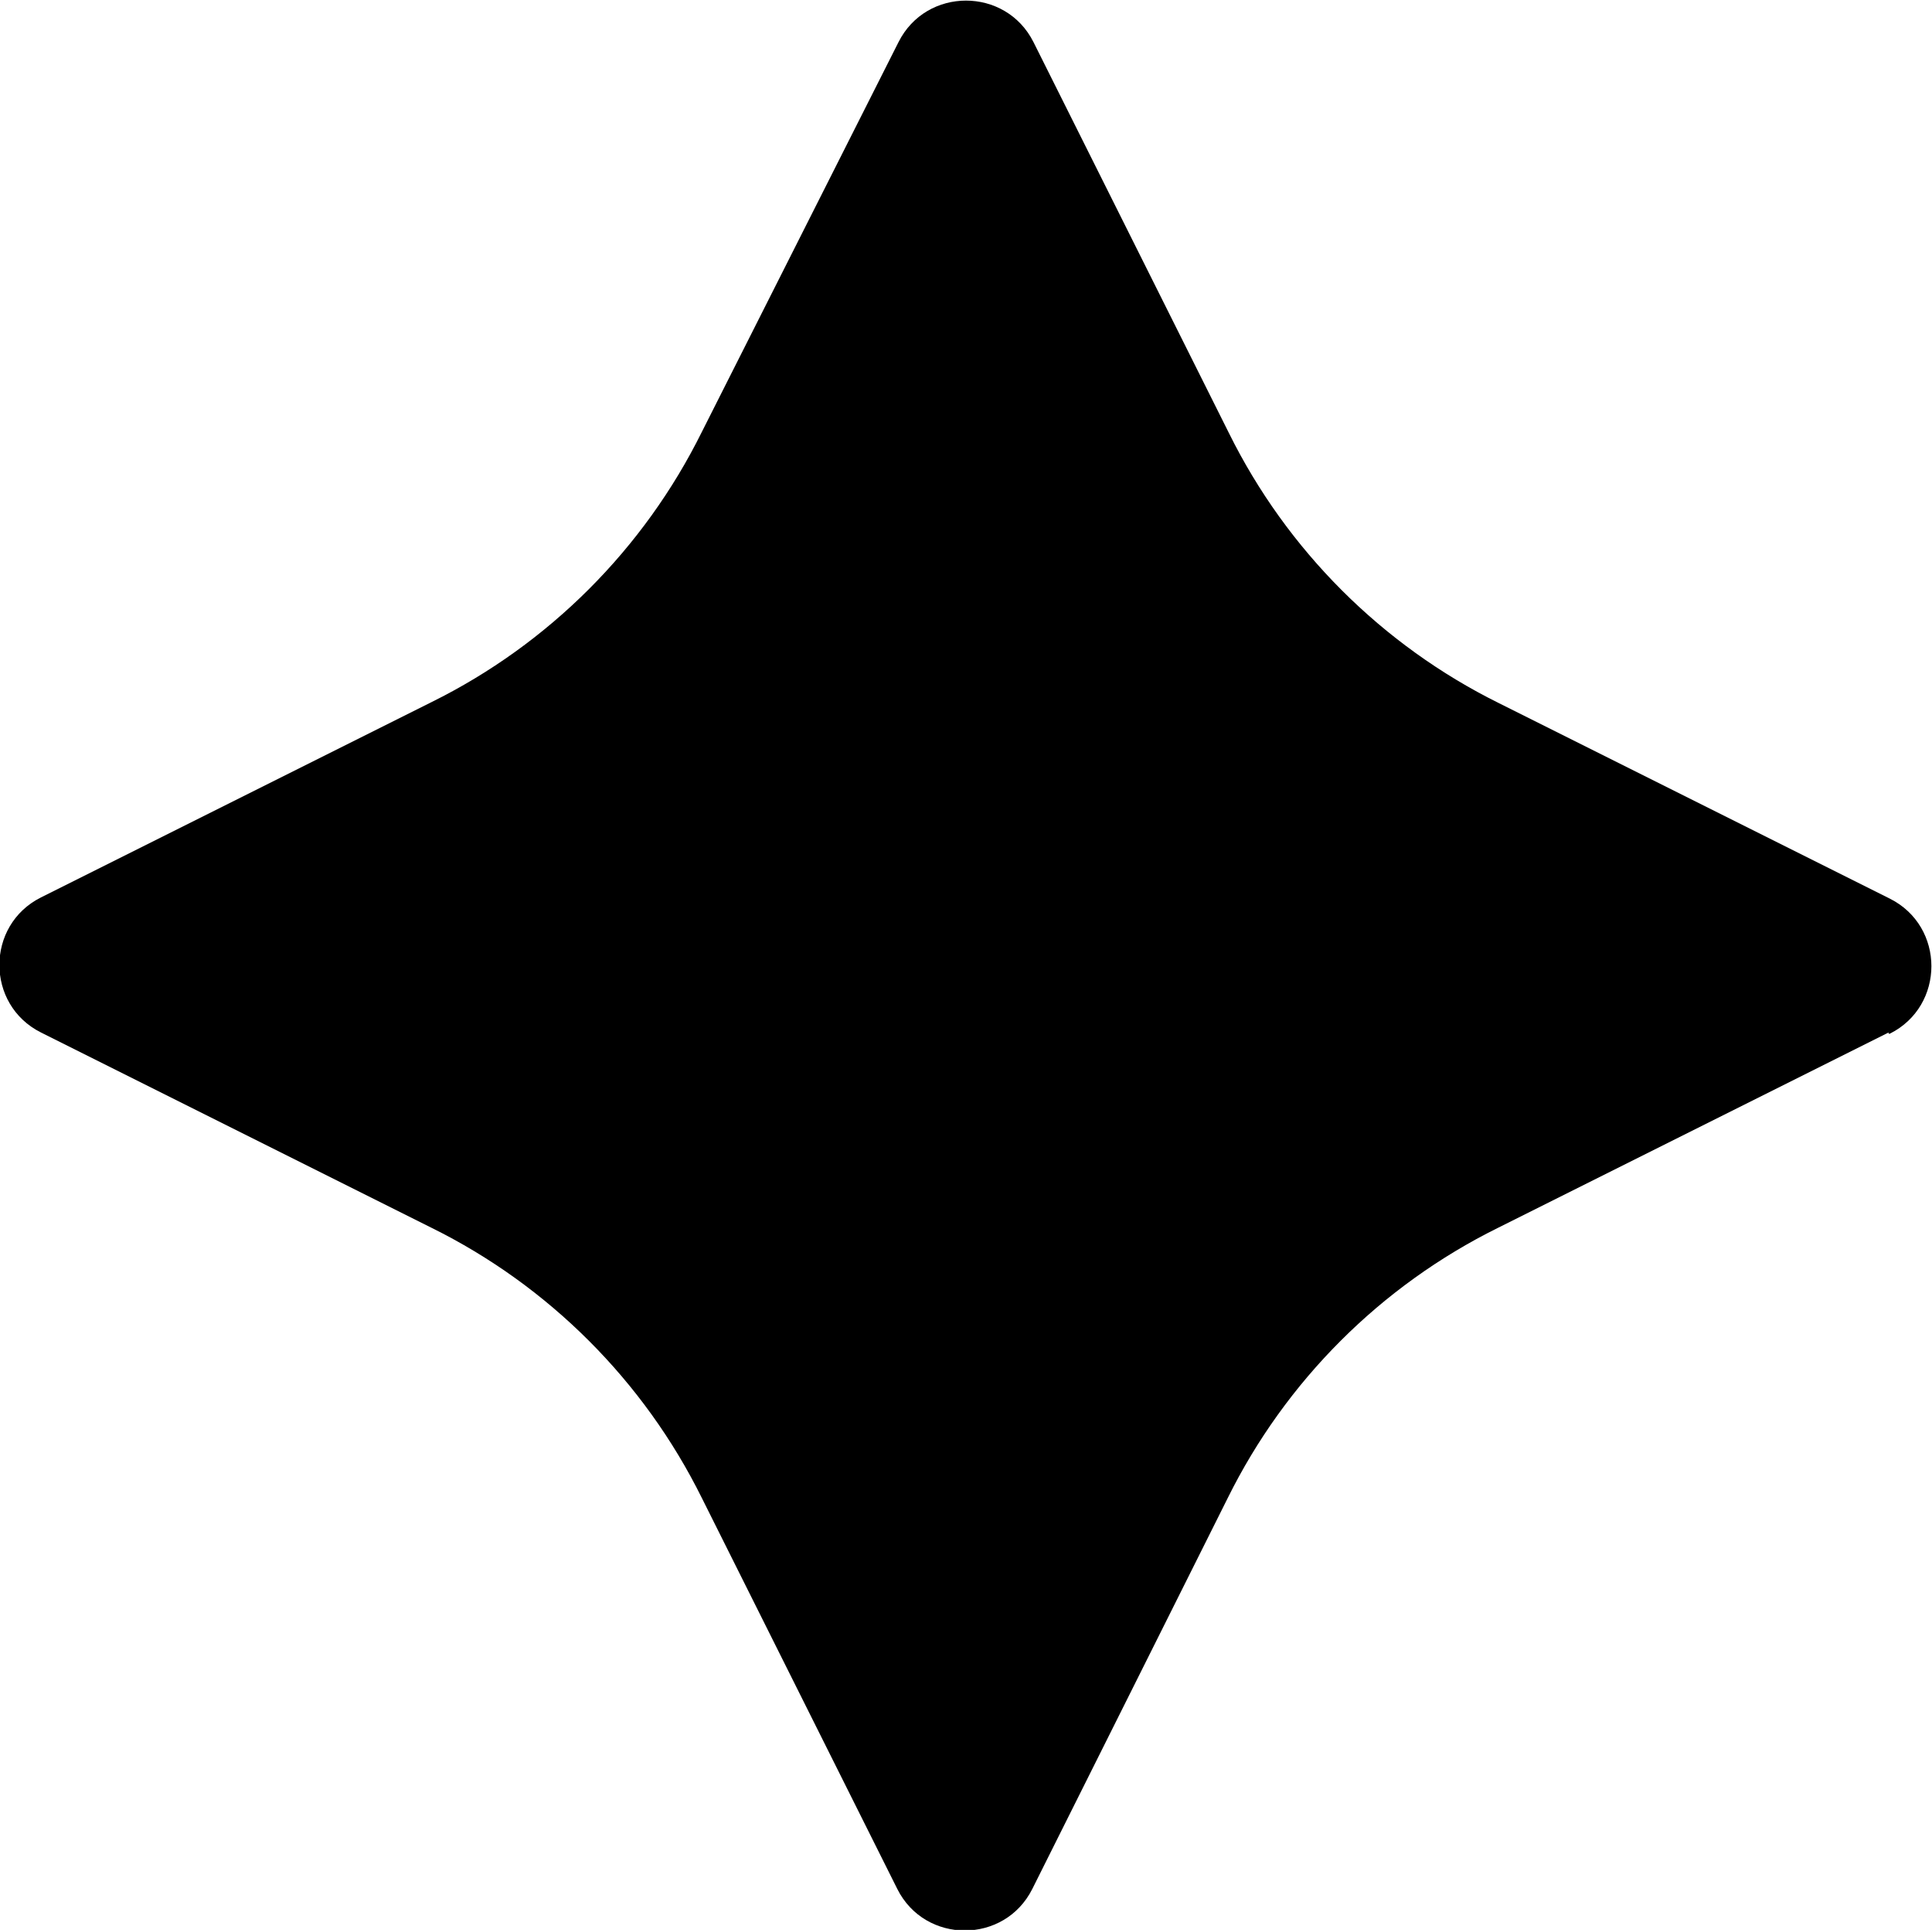 <?xml version="1.0" encoding="UTF-8"?><svg id="Layer_1" xmlns="http://www.w3.org/2000/svg" viewBox="0 0 16.02 16" fill="currentColor"><path d="M15.66,8.56l-3.24,1.62c-.97.48-1.76,1.27-2.24,2.24l-1.62,3.24c-.23.46-.89.46-1.12,0l-1.62-3.24c-.48-.97-1.27-1.76-2.24-2.24l-3.24-1.62c-.46-.23-.46-.89,0-1.12l3.24-1.62c.97-.48,1.76-1.27,2.24-2.24L7.45.35c.23-.46.89-.46,1.12,0l1.62,3.24c.48.97,1.27,1.76,2.24,2.24l3.24,1.62c.46.23.46.89,0,1.12h-.01Z"/></svg>